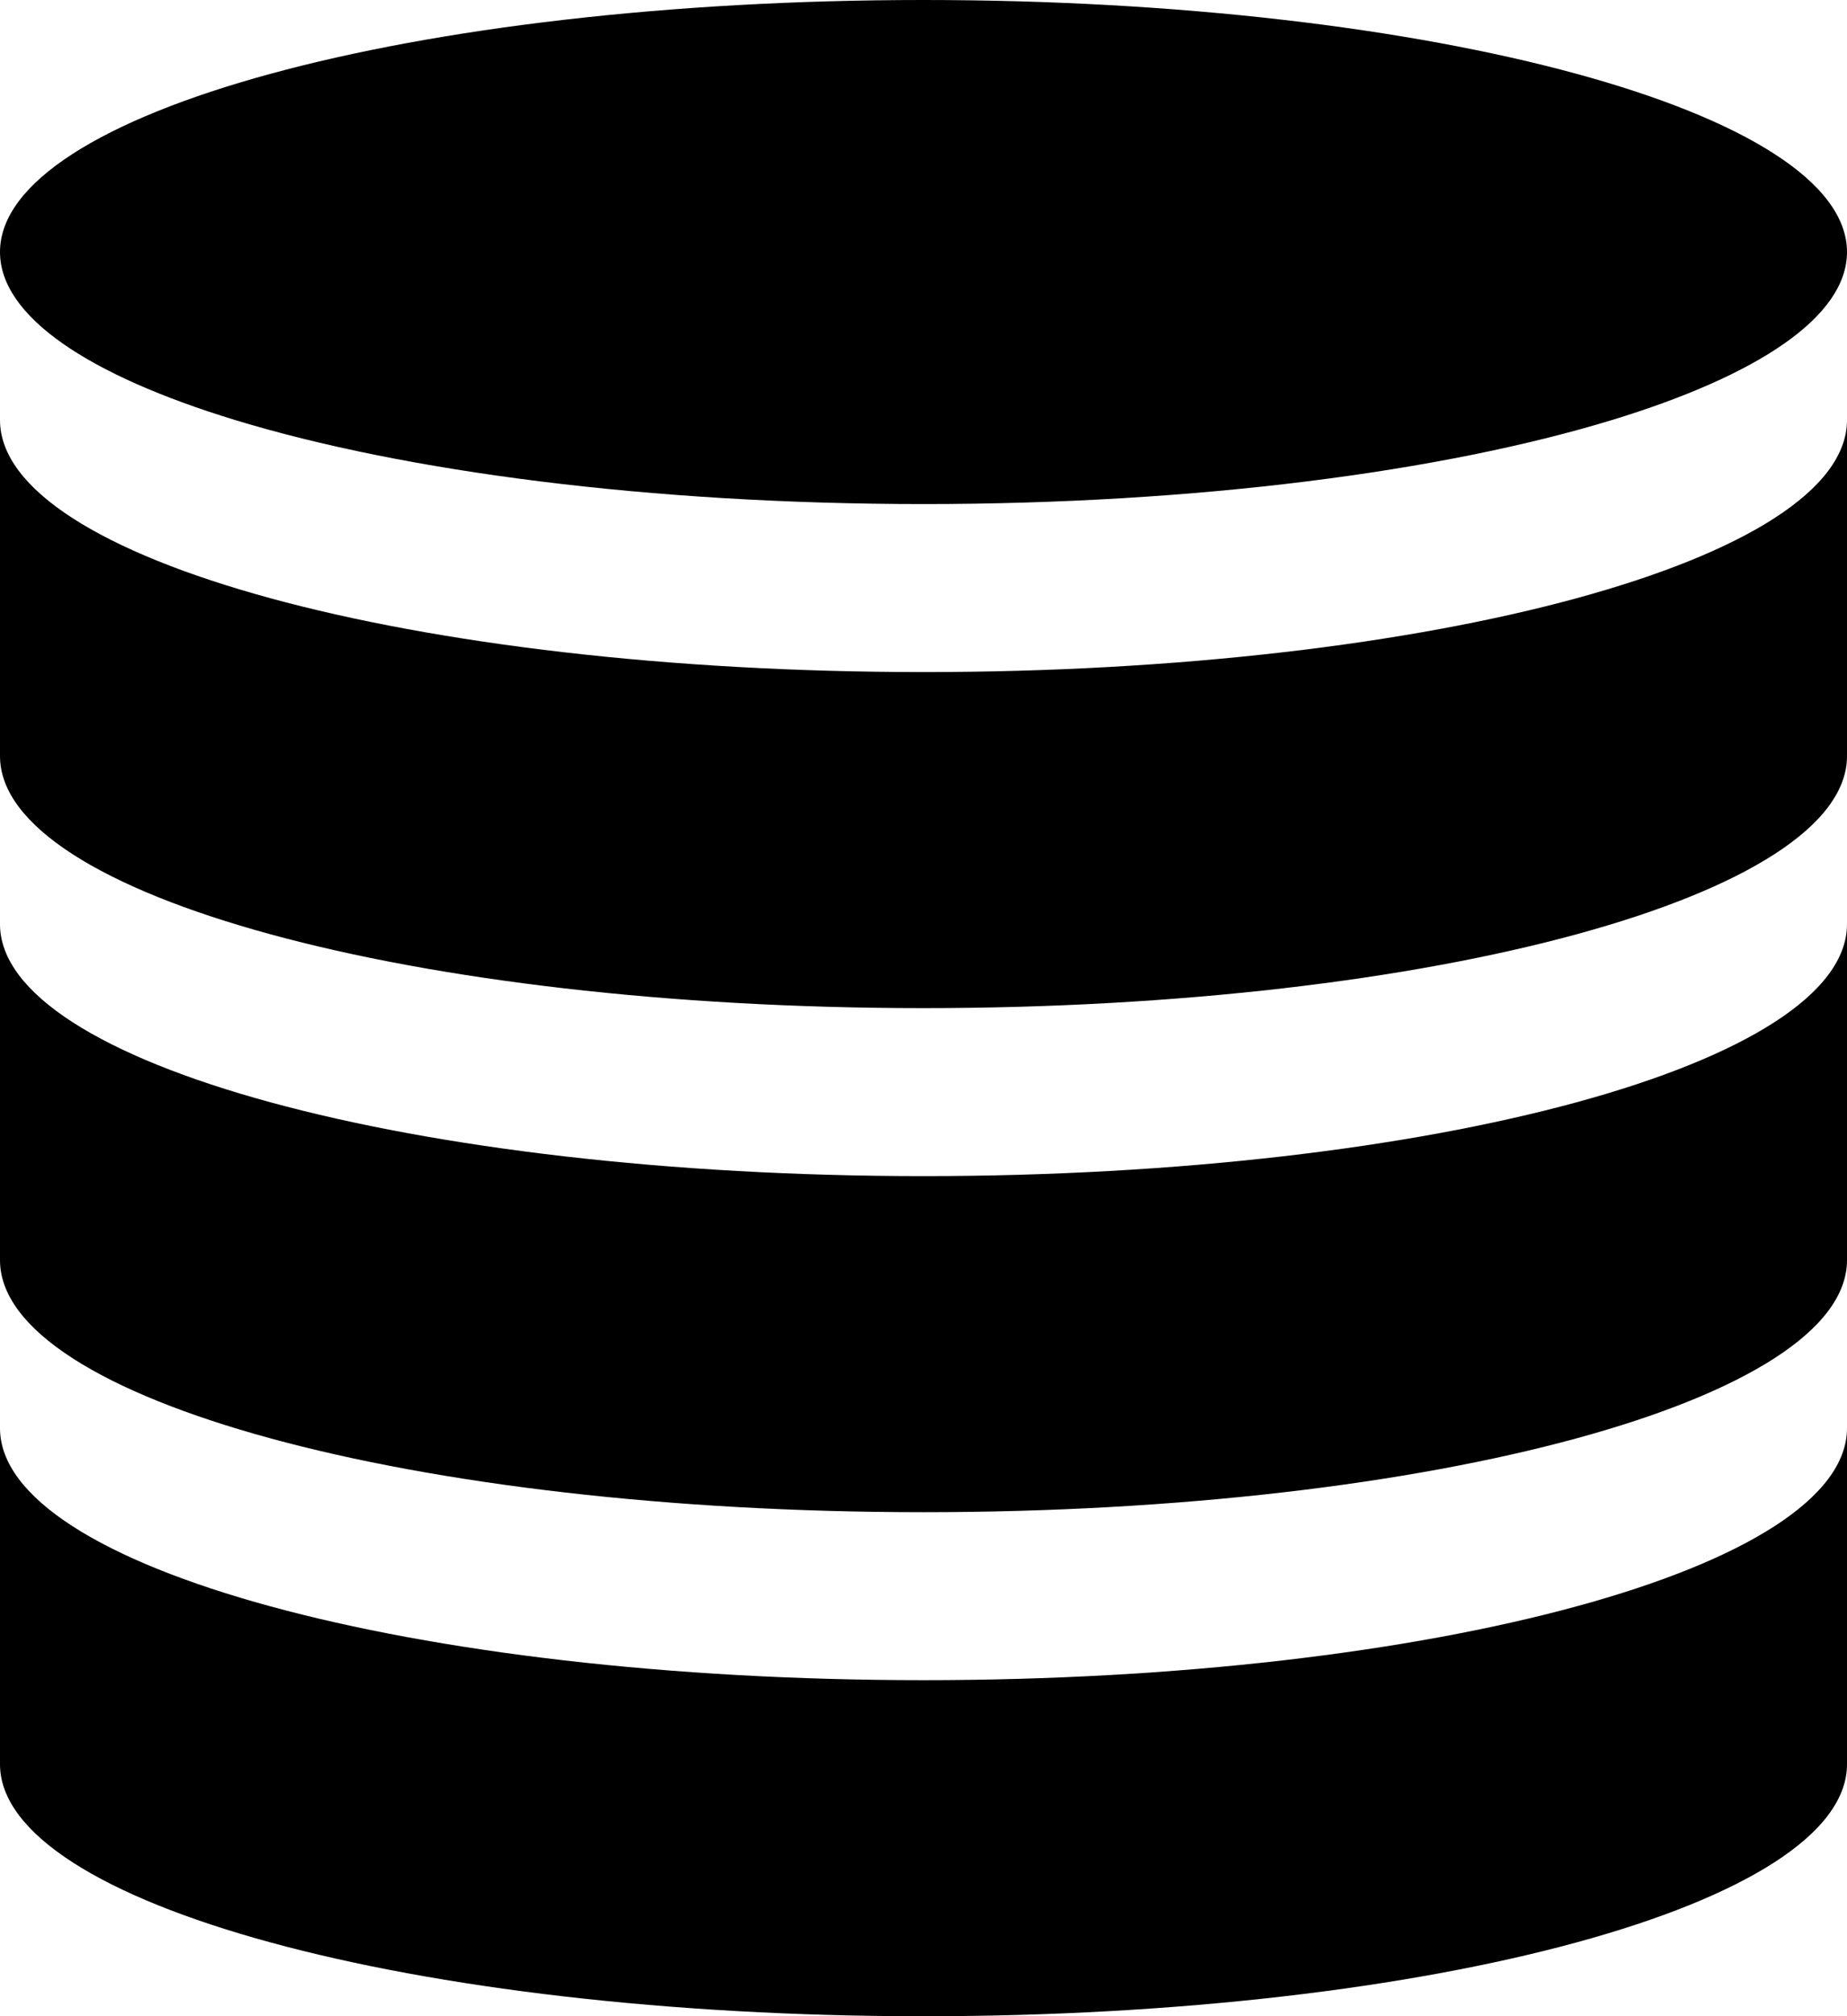 <?xml version="1.0" encoding="utf-8"?>
<!-- Generator: Adobe Illustrator 15.0.2, SVG Export Plug-In . SVG Version: 6.00 Build 0)  -->
<!DOCTYPE svg PUBLIC "-//W3C//DTD SVG 1.1//EN" "http://www.w3.org/Graphics/SVG/1.1/DTD/svg11.dtd">
<svg version="1.1" id="Layer_1" xmlns="http://www.w3.org/2000/svg" xmlns:xlink="http://www.w3.org/1999/xlink" x="0px" y="0px"
	 width="512px" height="558.559px" viewBox="0 0 512 558.559" enable-background="new 0 0 512 558.559" xml:space="preserve">
<path d="M256.004,0C397.395,0,512,31.257,512,69.819c0,17.886-24.632,34.192-65.169,46.545
	c-46.882,14.289-115.008,23.275-190.827,23.275c-75.82,0-143.939-8.986-190.82-23.275C24.646,104.012,0,87.705,0,69.819
	C0,31.257,114.612,0,256.004,0z M512,488.738c0,38.557-114.605,69.82-255.996,69.82C114.612,558.559,0,527.295,0,488.738v-93.103
	c0,38.57,114.612,69.82,256.004,69.82c141.391,0,255.996-31.25,255.996-69.82V488.738z M512,349.099
	c0,38.557-114.605,69.82-255.996,69.82C114.612,418.919,0,387.655,0,349.099v-93.095c0,38.562,114.612,69.812,256.004,69.812
	c141.391,0,255.996-31.25,255.996-69.812V349.099z M512,209.459c0,38.557-114.605,69.82-255.996,69.82
	C114.612,279.279,0,248.016,0,209.459v-93.095c0,38.562,114.612,69.819,256.004,69.819c141.391,0,255.996-31.257,255.996-69.819
	V209.459z"/>
</svg>
